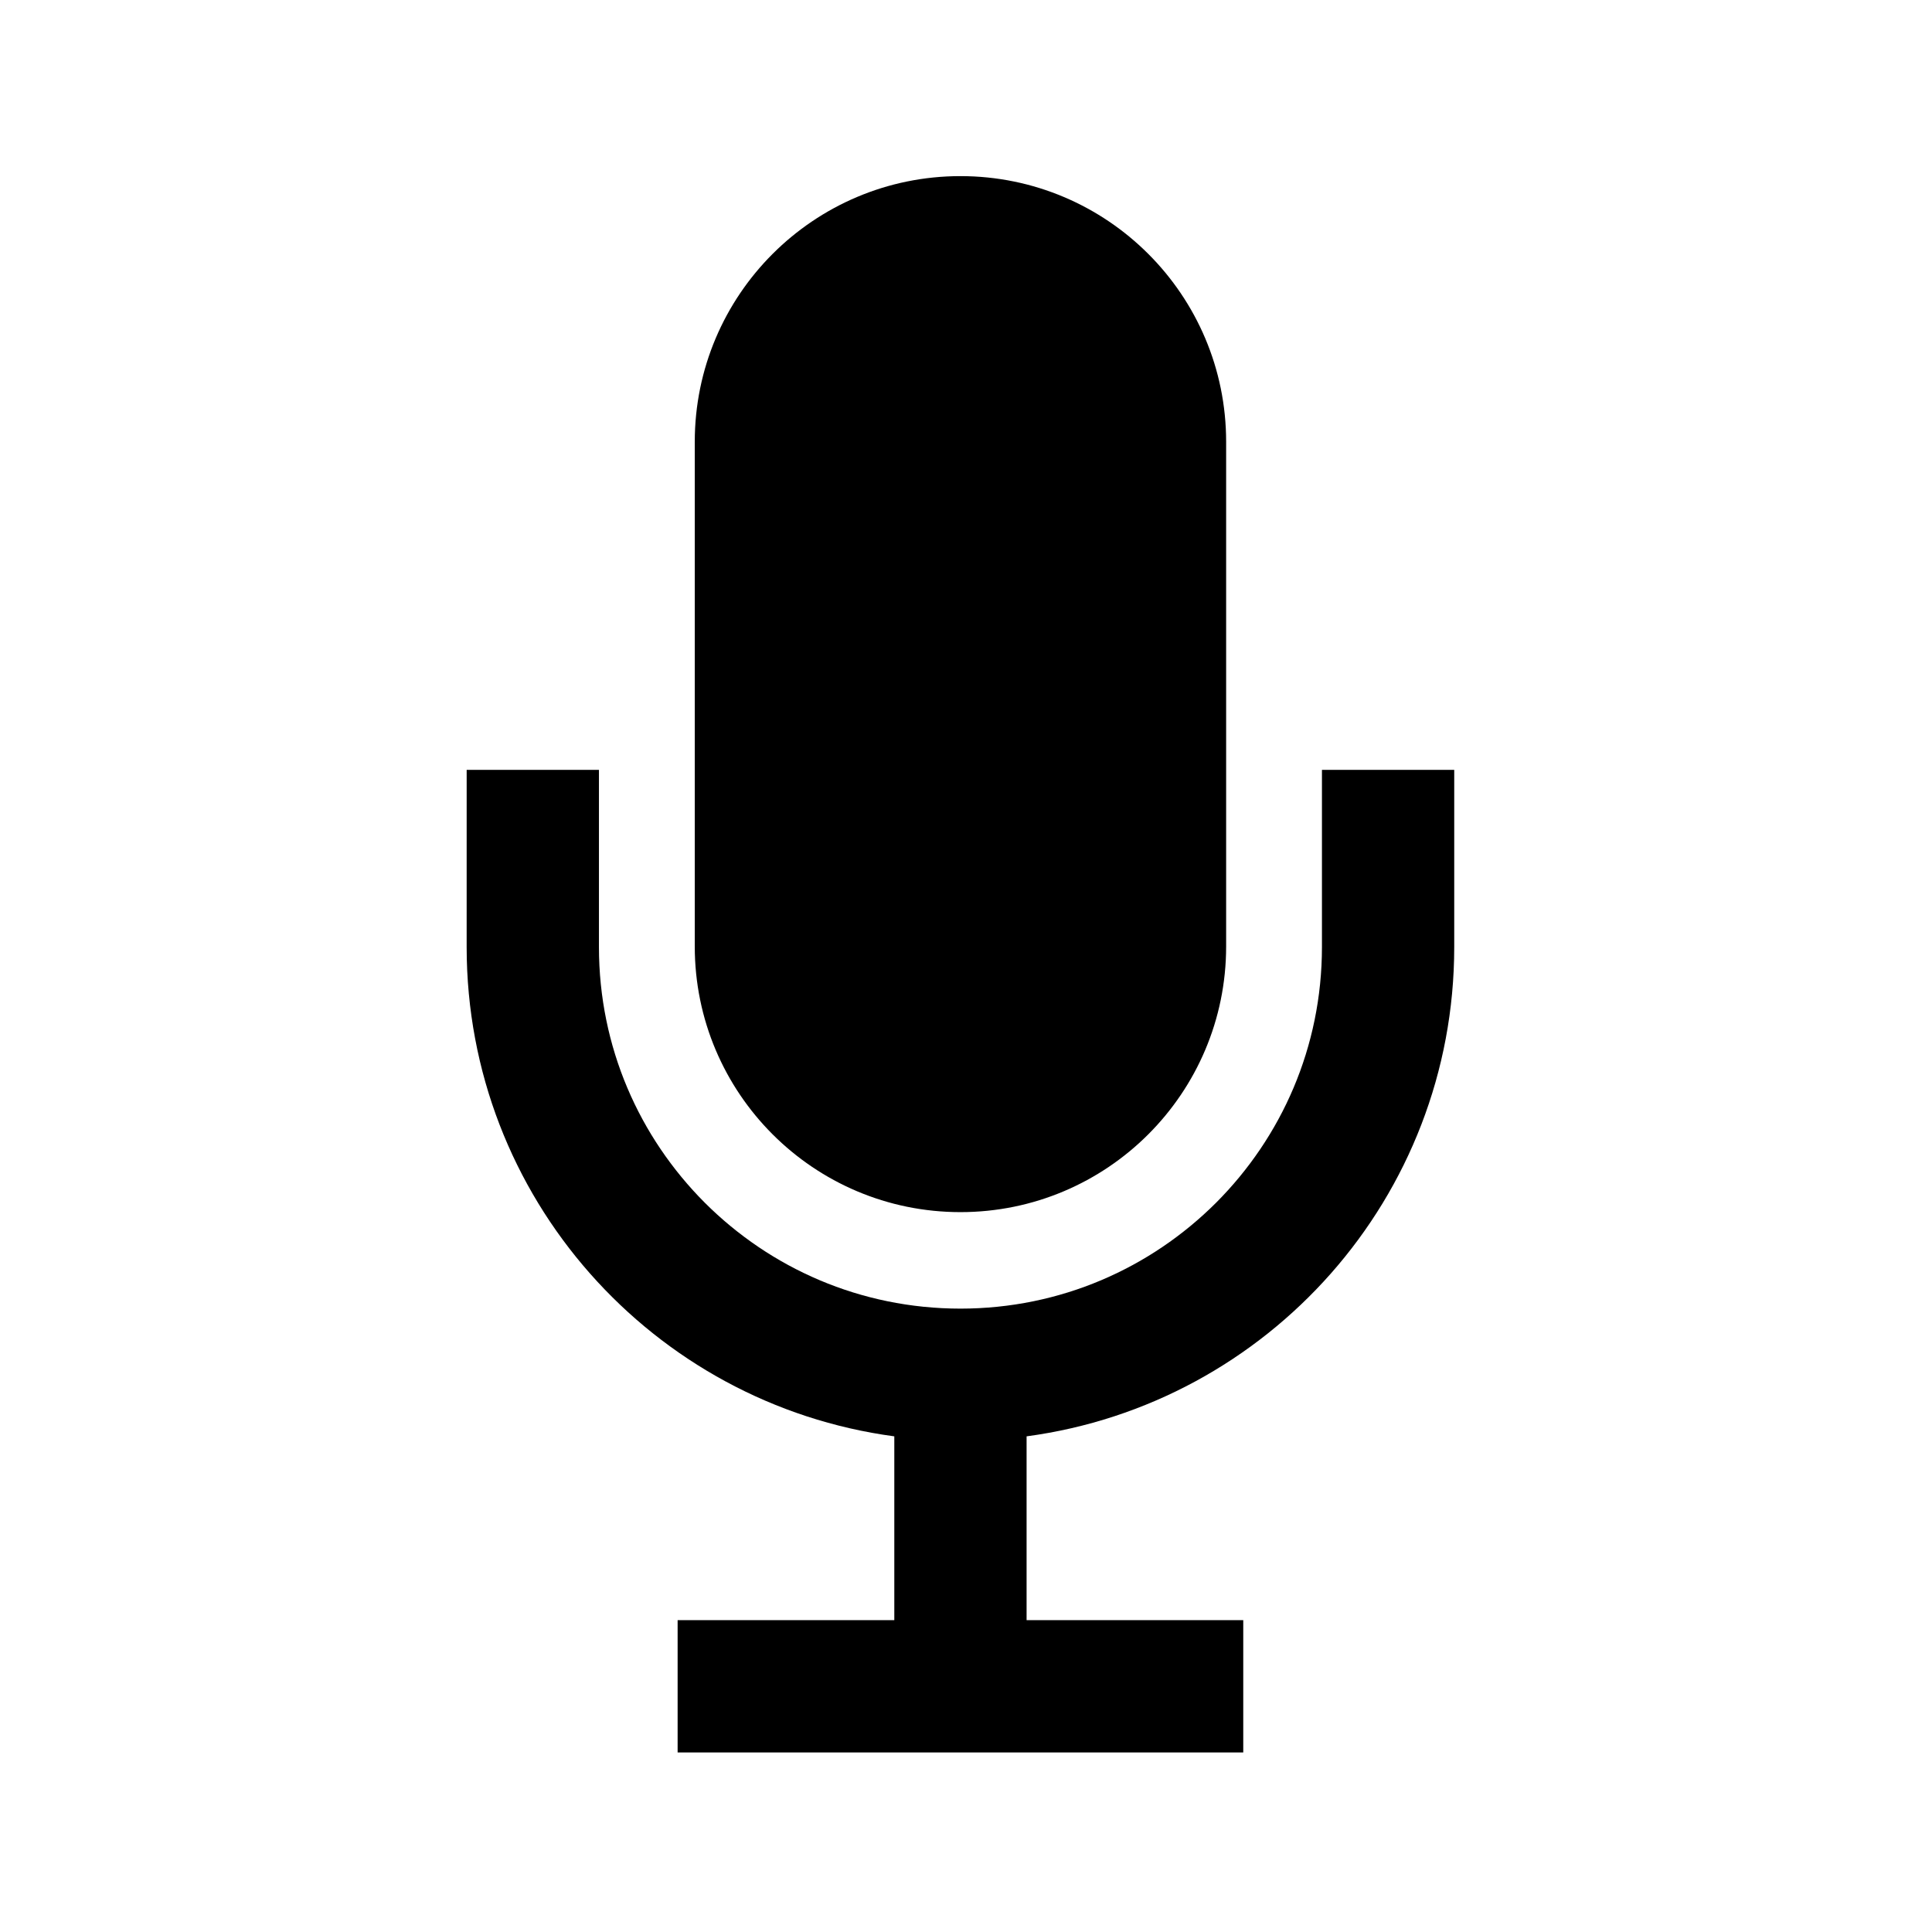 <svg xmlns="http://www.w3.org/2000/svg" viewBox="0 0 512 512"><path d="M254.529 321.226c38.885 0 70.41-31.521 70.41-70.41V117.083c0-38.886-31.525-70.41-70.41-70.41-38.888 0-70.409 31.524-70.409 70.41v133.733c.001 38.888 31.522 70.41 70.409 70.41zm95.801-117.199v46.968c-.012 26.512-10.698 50.349-28.057 67.743-17.395 17.363-41.233 28.051-67.744 28.061-26.512-.01-50.354-10.697-67.745-28.061-17.366-17.395-28.049-41.231-28.058-67.743v-46.968h-35.054l-.004 46.968c.014 66.331 49.349 121.077 113.332 129.651v48.715h-57.424v35.057h149.899v-35.057h-57.419v-48.715c63.977-8.574 113.318-63.32 113.33-129.651v-46.968H350.33z"/></svg>